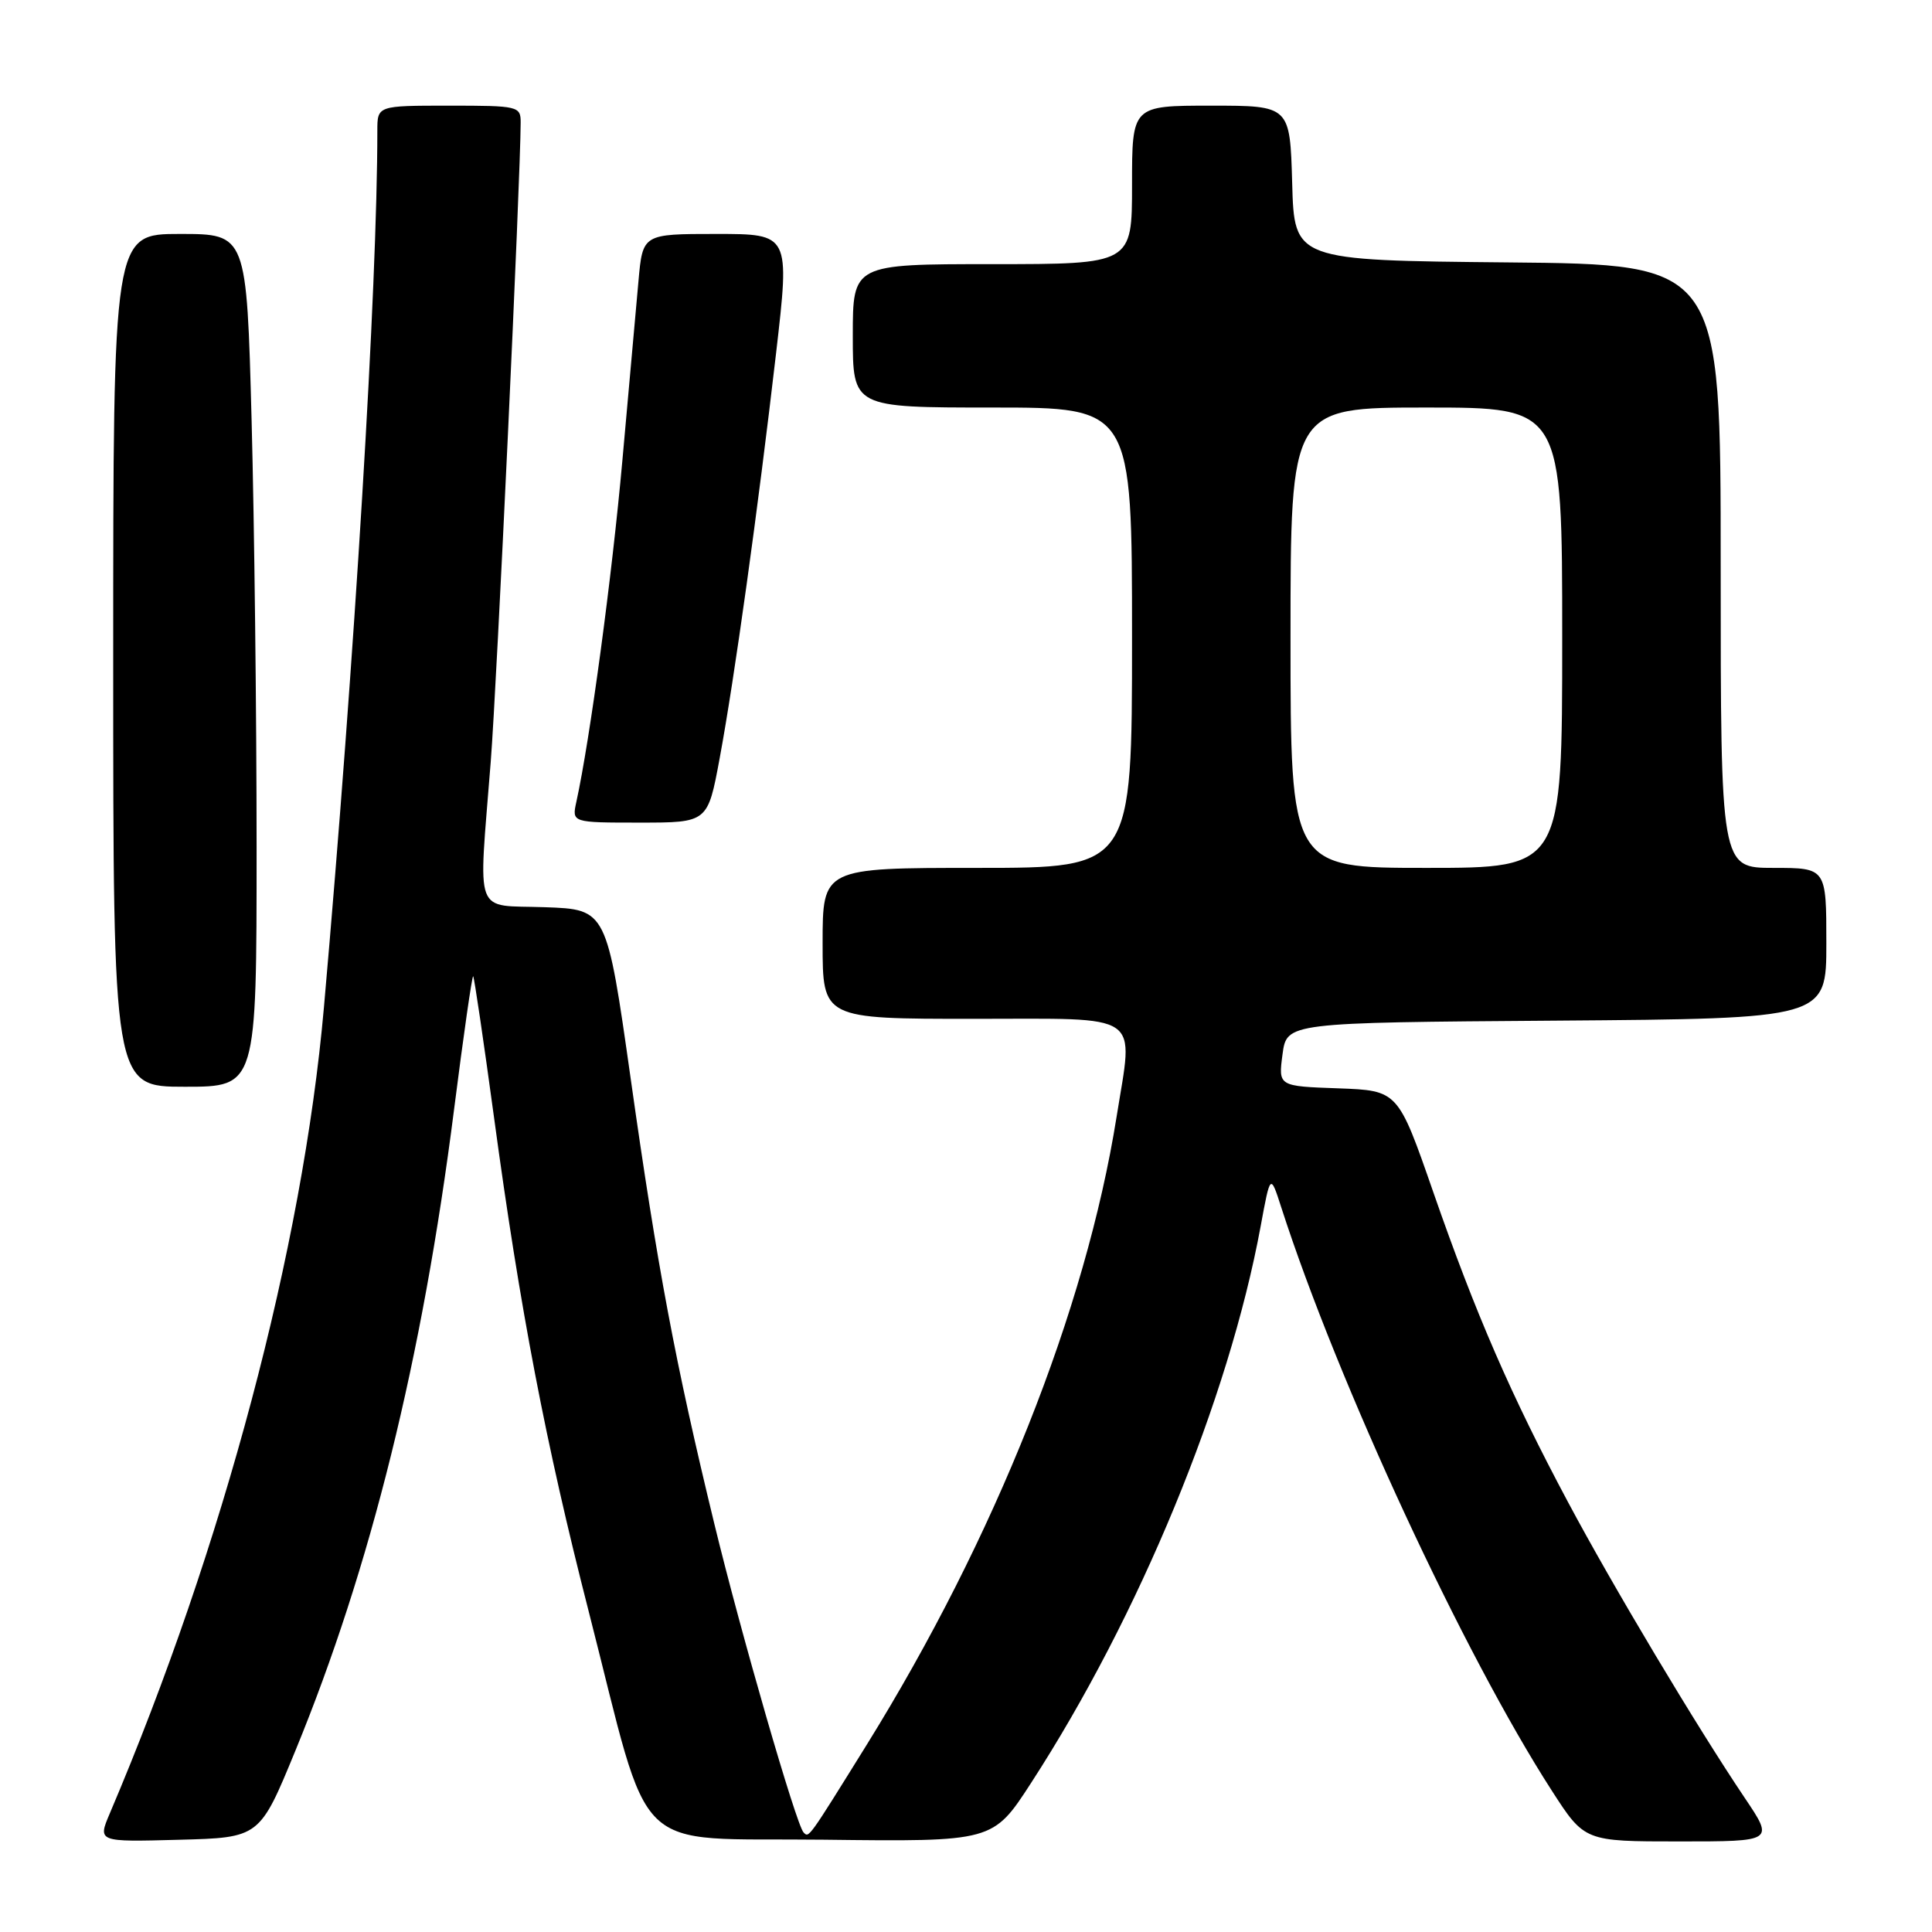 <?xml version="1.0" encoding="UTF-8" standalone="no"?>
<!DOCTYPE svg PUBLIC "-//W3C//DTD SVG 1.1//EN" "http://www.w3.org/Graphics/SVG/1.1/DTD/svg11.dtd" >
<svg xmlns="http://www.w3.org/2000/svg" xmlns:xlink="http://www.w3.org/1999/xlink" version="1.1" viewBox="0 0 256 256">
 <g >
 <path fill="currentColor"
d=" M 39.13 232.00 C 49.13 207.67 55.96 180.08 60.17 146.98 C 61.42 137.15 62.56 129.22 62.70 129.36 C 62.84 129.50 64.08 137.92 65.46 148.06 C 68.92 173.60 72.31 191.28 78.00 213.50 C 86.49 246.69 83.17 243.46 109.13 243.77 C 131.57 244.04 131.57 244.04 136.61 236.27 C 150.96 214.14 162.81 185.42 167.04 162.50 C 168.33 155.50 168.33 155.50 169.78 160.00 C 177.28 183.24 193.94 219.15 205.61 237.25 C 209.96 244.00 209.96 244.00 222.52 244.00 C 235.07 244.00 235.07 244.00 231.20 238.25 C 224.82 228.77 213.71 210.18 207.75 199.00 C 200.21 184.87 195.54 174.13 189.93 158.00 C 185.24 144.50 185.24 144.50 177.31 144.21 C 169.38 143.93 169.38 143.93 169.94 139.71 C 170.50 135.50 170.50 135.50 206.25 135.24 C 242.00 134.97 242.00 134.97 242.00 124.99 C 242.00 115.00 242.00 115.00 235.00 115.00 C 228.00 115.00 228.00 115.00 228.00 75.02 C 228.00 35.03 228.00 35.03 199.75 34.77 C 171.50 34.50 171.50 34.50 171.22 24.25 C 170.93 14.00 170.93 14.00 160.47 14.00 C 150.00 14.00 150.00 14.00 150.00 24.50 C 150.00 35.00 150.00 35.00 131.50 35.00 C 113.00 35.00 113.00 35.00 113.00 44.50 C 113.00 54.00 113.00 54.00 131.50 54.00 C 150.00 54.00 150.00 54.00 150.00 84.50 C 150.00 115.00 150.00 115.00 129.50 115.00 C 109.00 115.00 109.00 115.00 109.00 125.00 C 109.00 135.00 109.00 135.00 129.00 135.00 C 151.73 135.00 150.19 133.95 147.95 148.00 C 143.87 173.59 131.86 203.77 114.84 231.20 C 107.03 243.77 107.20 243.54 106.48 242.81 C 105.52 241.86 98.16 216.38 94.64 201.86 C 89.48 180.58 87.11 167.98 83.58 143.00 C 80.39 120.50 80.39 120.50 72.20 120.21 C 62.65 119.87 63.39 121.85 65.02 101.00 C 65.84 90.60 68.97 23.68 68.99 16.25 C 69.00 14.07 68.69 14.00 59.50 14.00 C 50.00 14.00 50.00 14.00 50.00 17.32 C 50.00 37.97 46.99 87.37 42.92 133.50 C 40.11 165.35 29.60 204.91 14.55 240.28 C 12.94 244.07 12.94 244.07 23.67 243.78 C 34.40 243.50 34.40 243.50 39.13 232.00 Z  M 34.00 112.25 C 34.00 94.79 33.70 69.36 33.34 55.75 C 32.68 31.00 32.68 31.00 23.84 31.00 C 15.00 31.00 15.00 31.00 15.00 87.50 C 15.00 144.00 15.00 144.00 24.50 144.00 C 34.00 144.00 34.00 144.00 34.00 112.25 Z  M 95.36 100.47 C 97.32 89.92 100.43 67.56 102.84 46.75 C 104.66 31.00 104.66 31.00 94.91 31.00 C 85.16 31.00 85.16 31.00 84.60 37.25 C 84.29 40.69 83.34 51.38 82.47 61.00 C 81.10 76.34 78.18 98.00 76.37 106.25 C 75.77 109.00 75.77 109.00 84.77 109.00 C 93.78 109.00 93.78 109.00 95.36 100.47 Z  M 171.00 84.50 C 171.00 54.00 171.00 54.00 189.00 54.00 C 207.00 54.00 207.00 54.00 207.00 84.50 C 207.00 115.00 207.00 115.00 189.00 115.00 C 171.00 115.00 171.00 115.00 171.00 84.50 Z "/>
</g>
</svg>